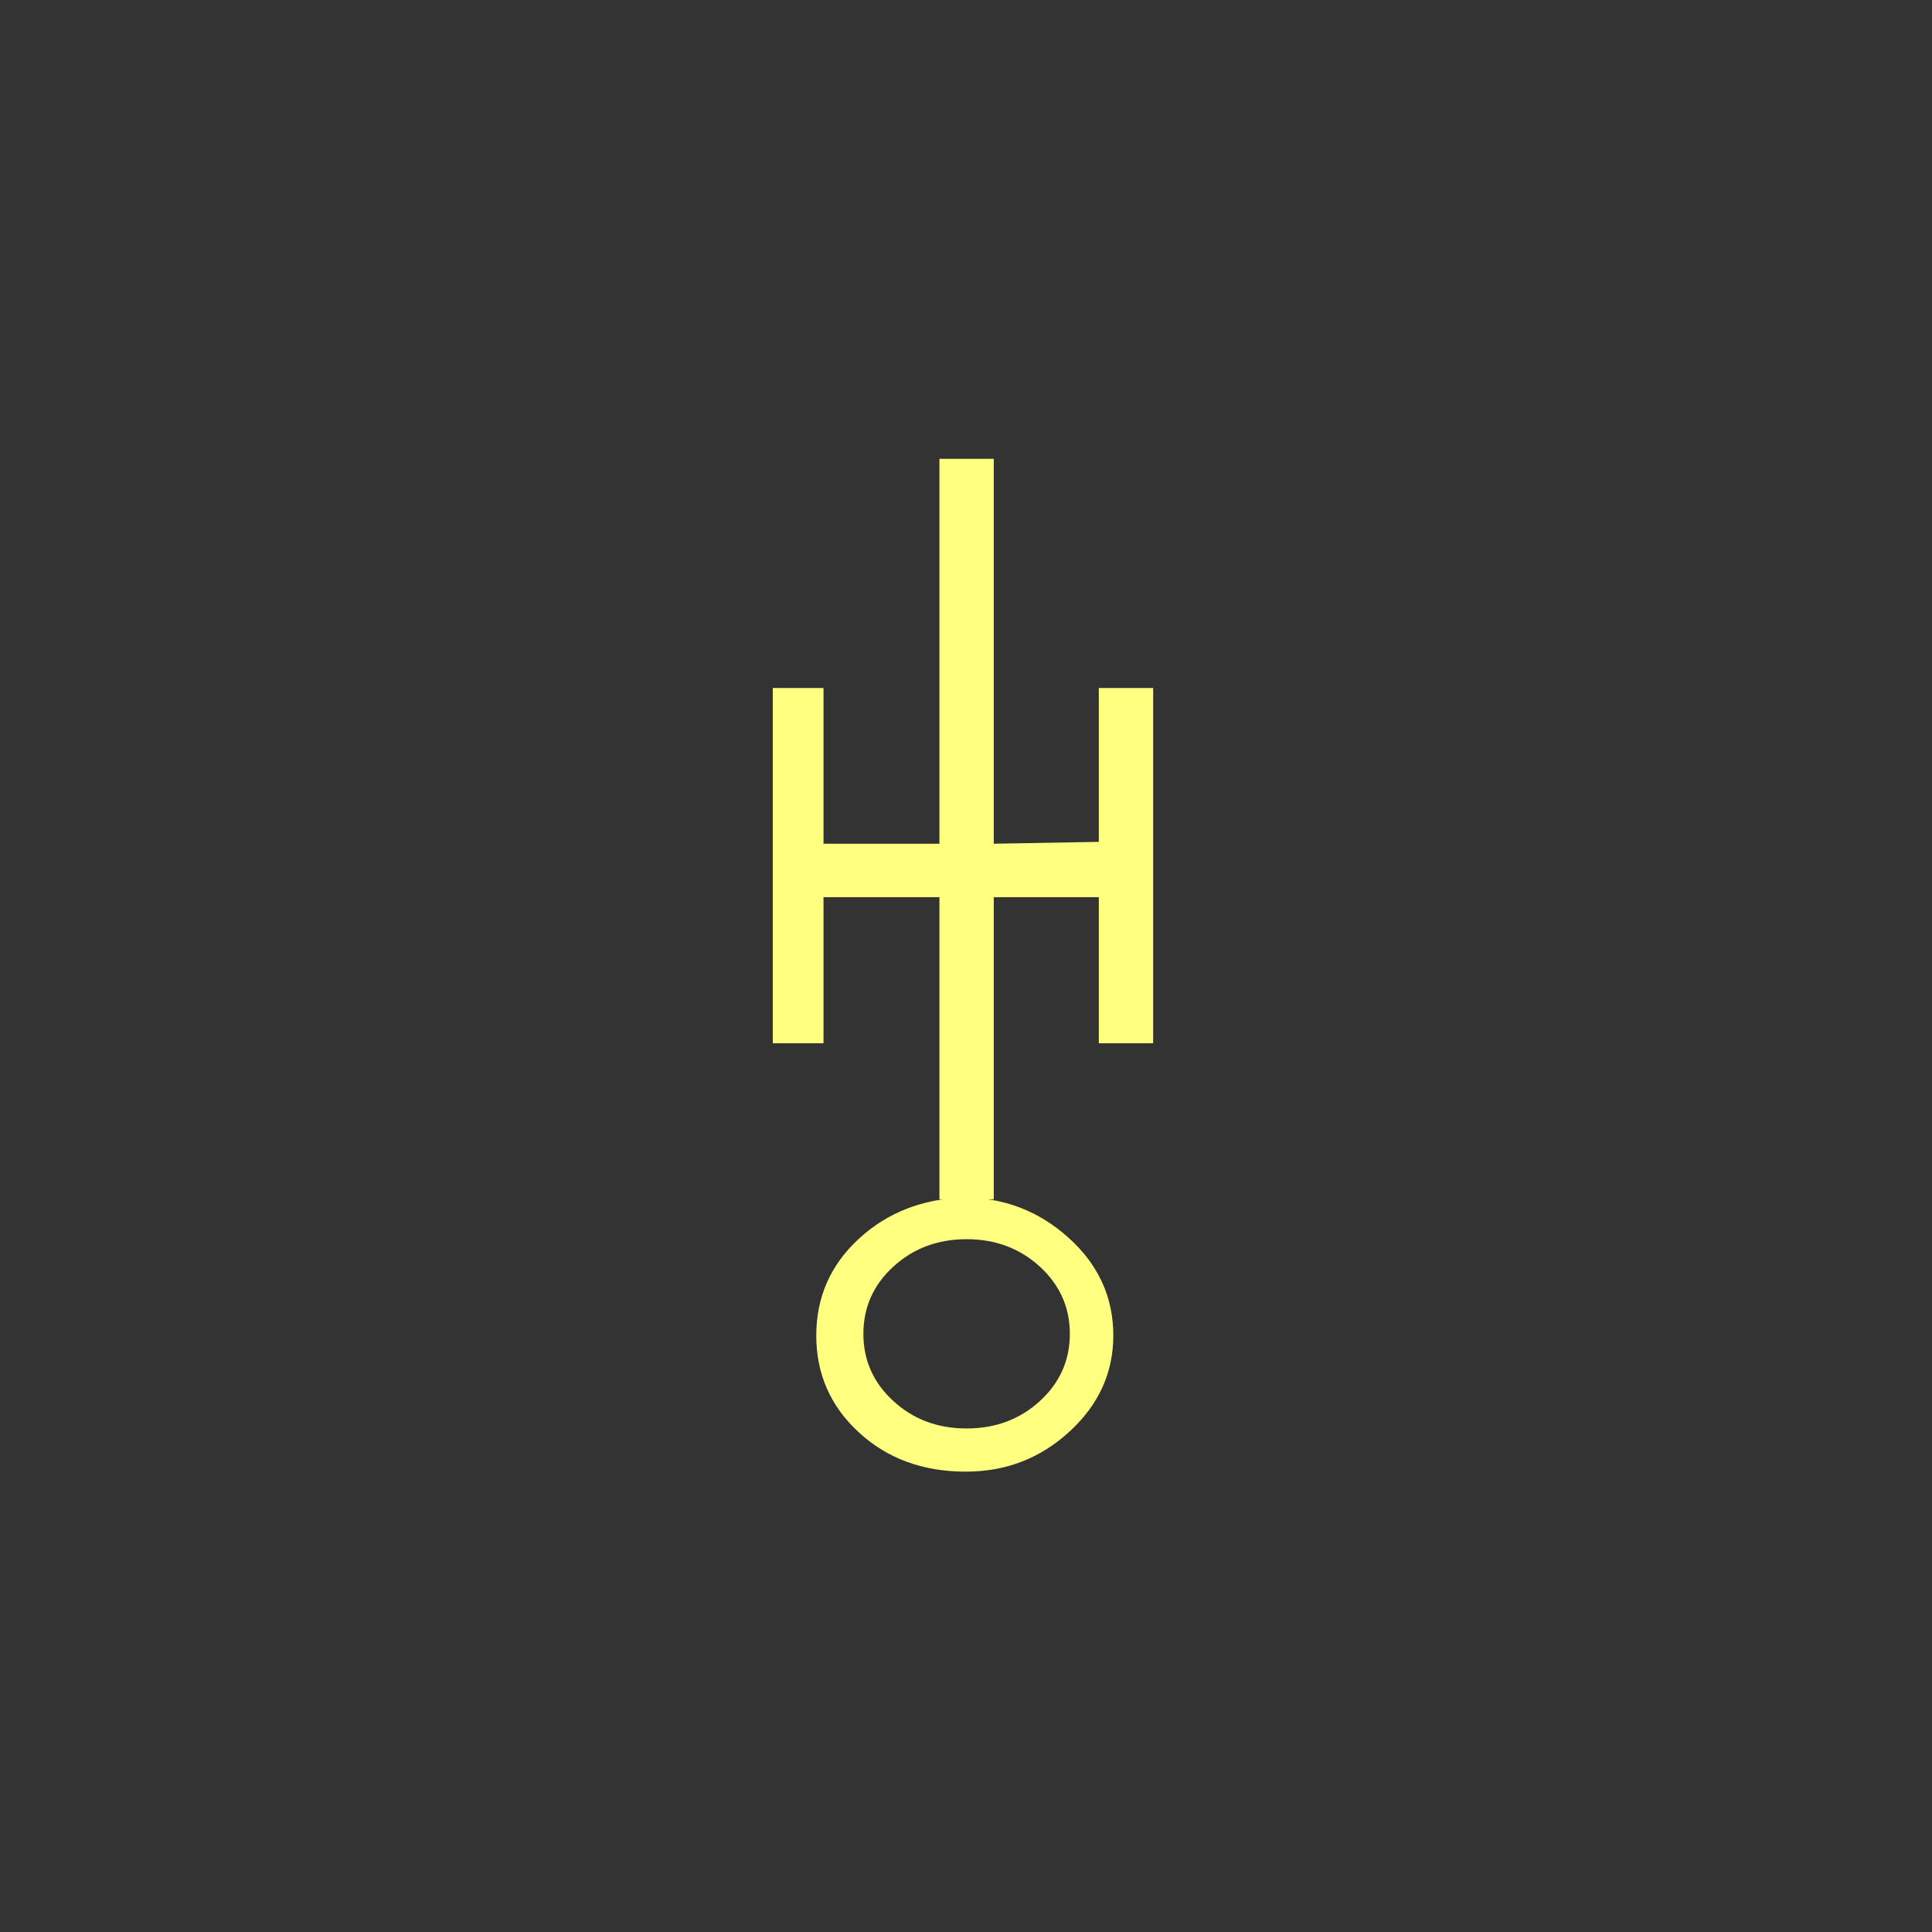 <?xml version="1.0"?>
<!DOCTYPE svg PUBLIC "-//W3C//DTD SVG 1.0//EN" "http://www.w3.org/TR/2001/REC-SVG-20010904/DTD/svg10.dtd" >
<!--SVG content generated using Symbology Configuration Management System (SCMS)-->
<!--Systematic Software Engineering Ltd. www.systematic.co.uk Copyright 2003 - do not remove-->
<svg id="SUGPEWHL--*****" width="400px" height="400px" viewBox="0 0 400 400">
<rect x="0" y="0" width="400" height="400" fill="#333333" stroke="none"/>
<g transform="translate(160 95) scale(6 5.5)" >
<svg viewBox="0 0 400 400" id="_0.SUG-EWHL-------" width="400px" height="400px">
<path style="fill:rgb(255,255,128)" d="M0 8.625 L1.75 8.625 L1.75 22 L0 22 zM10.244 36.611 C9.24 37.621 8.047 38.125 6.66
			38.125 C5.18 38.125 3.949 37.633 2.969 36.646 C1.988 35.662 1.5 34.447 1.5
			33.002 C1.5 31.561 1.988 30.346 2.969 29.359 C3.949 28.375 5.157 27.857 6.59
			27.808 C7.975 27.808 9.182 28.314 10.209 29.324 C11.236 30.334 11.75 31.56 11.75
			33.002 C11.75 34.398 11.248 35.602 10.244 36.611 zM5.75 16.5 L5.75 14.488
			L1.75 14.488 L1.75 16.5 zM6.688 29.375 C5.69 29.375 4.846 29.721 4.159 30.408
			C3.47 31.097 3.126 31.941 3.126 32.937 C3.126 33.935 3.47 34.779 4.159 35.466
			C4.846 36.156 5.689 36.5 6.688 36.5 C7.684 36.5 8.528 36.156 9.217 35.467
			C9.905 34.779 10.25 33.936 10.25 32.938 C10.25 31.942 9.904 31.098 9.217 30.409
			C8.527 29.721 7.684 29.375 6.688 29.375 zM7.625 0 L7.625 27.875 L5.75 27.875
			L5.75 0 zM11.25 16.5 L11.25 14.418 L7.625 14.488 L7.625 16.5 zM11.25 8.625
			L13.125 8.625 L13.125 22 L11.25 22 z">
</path>
</svg>

</g>
</svg>
